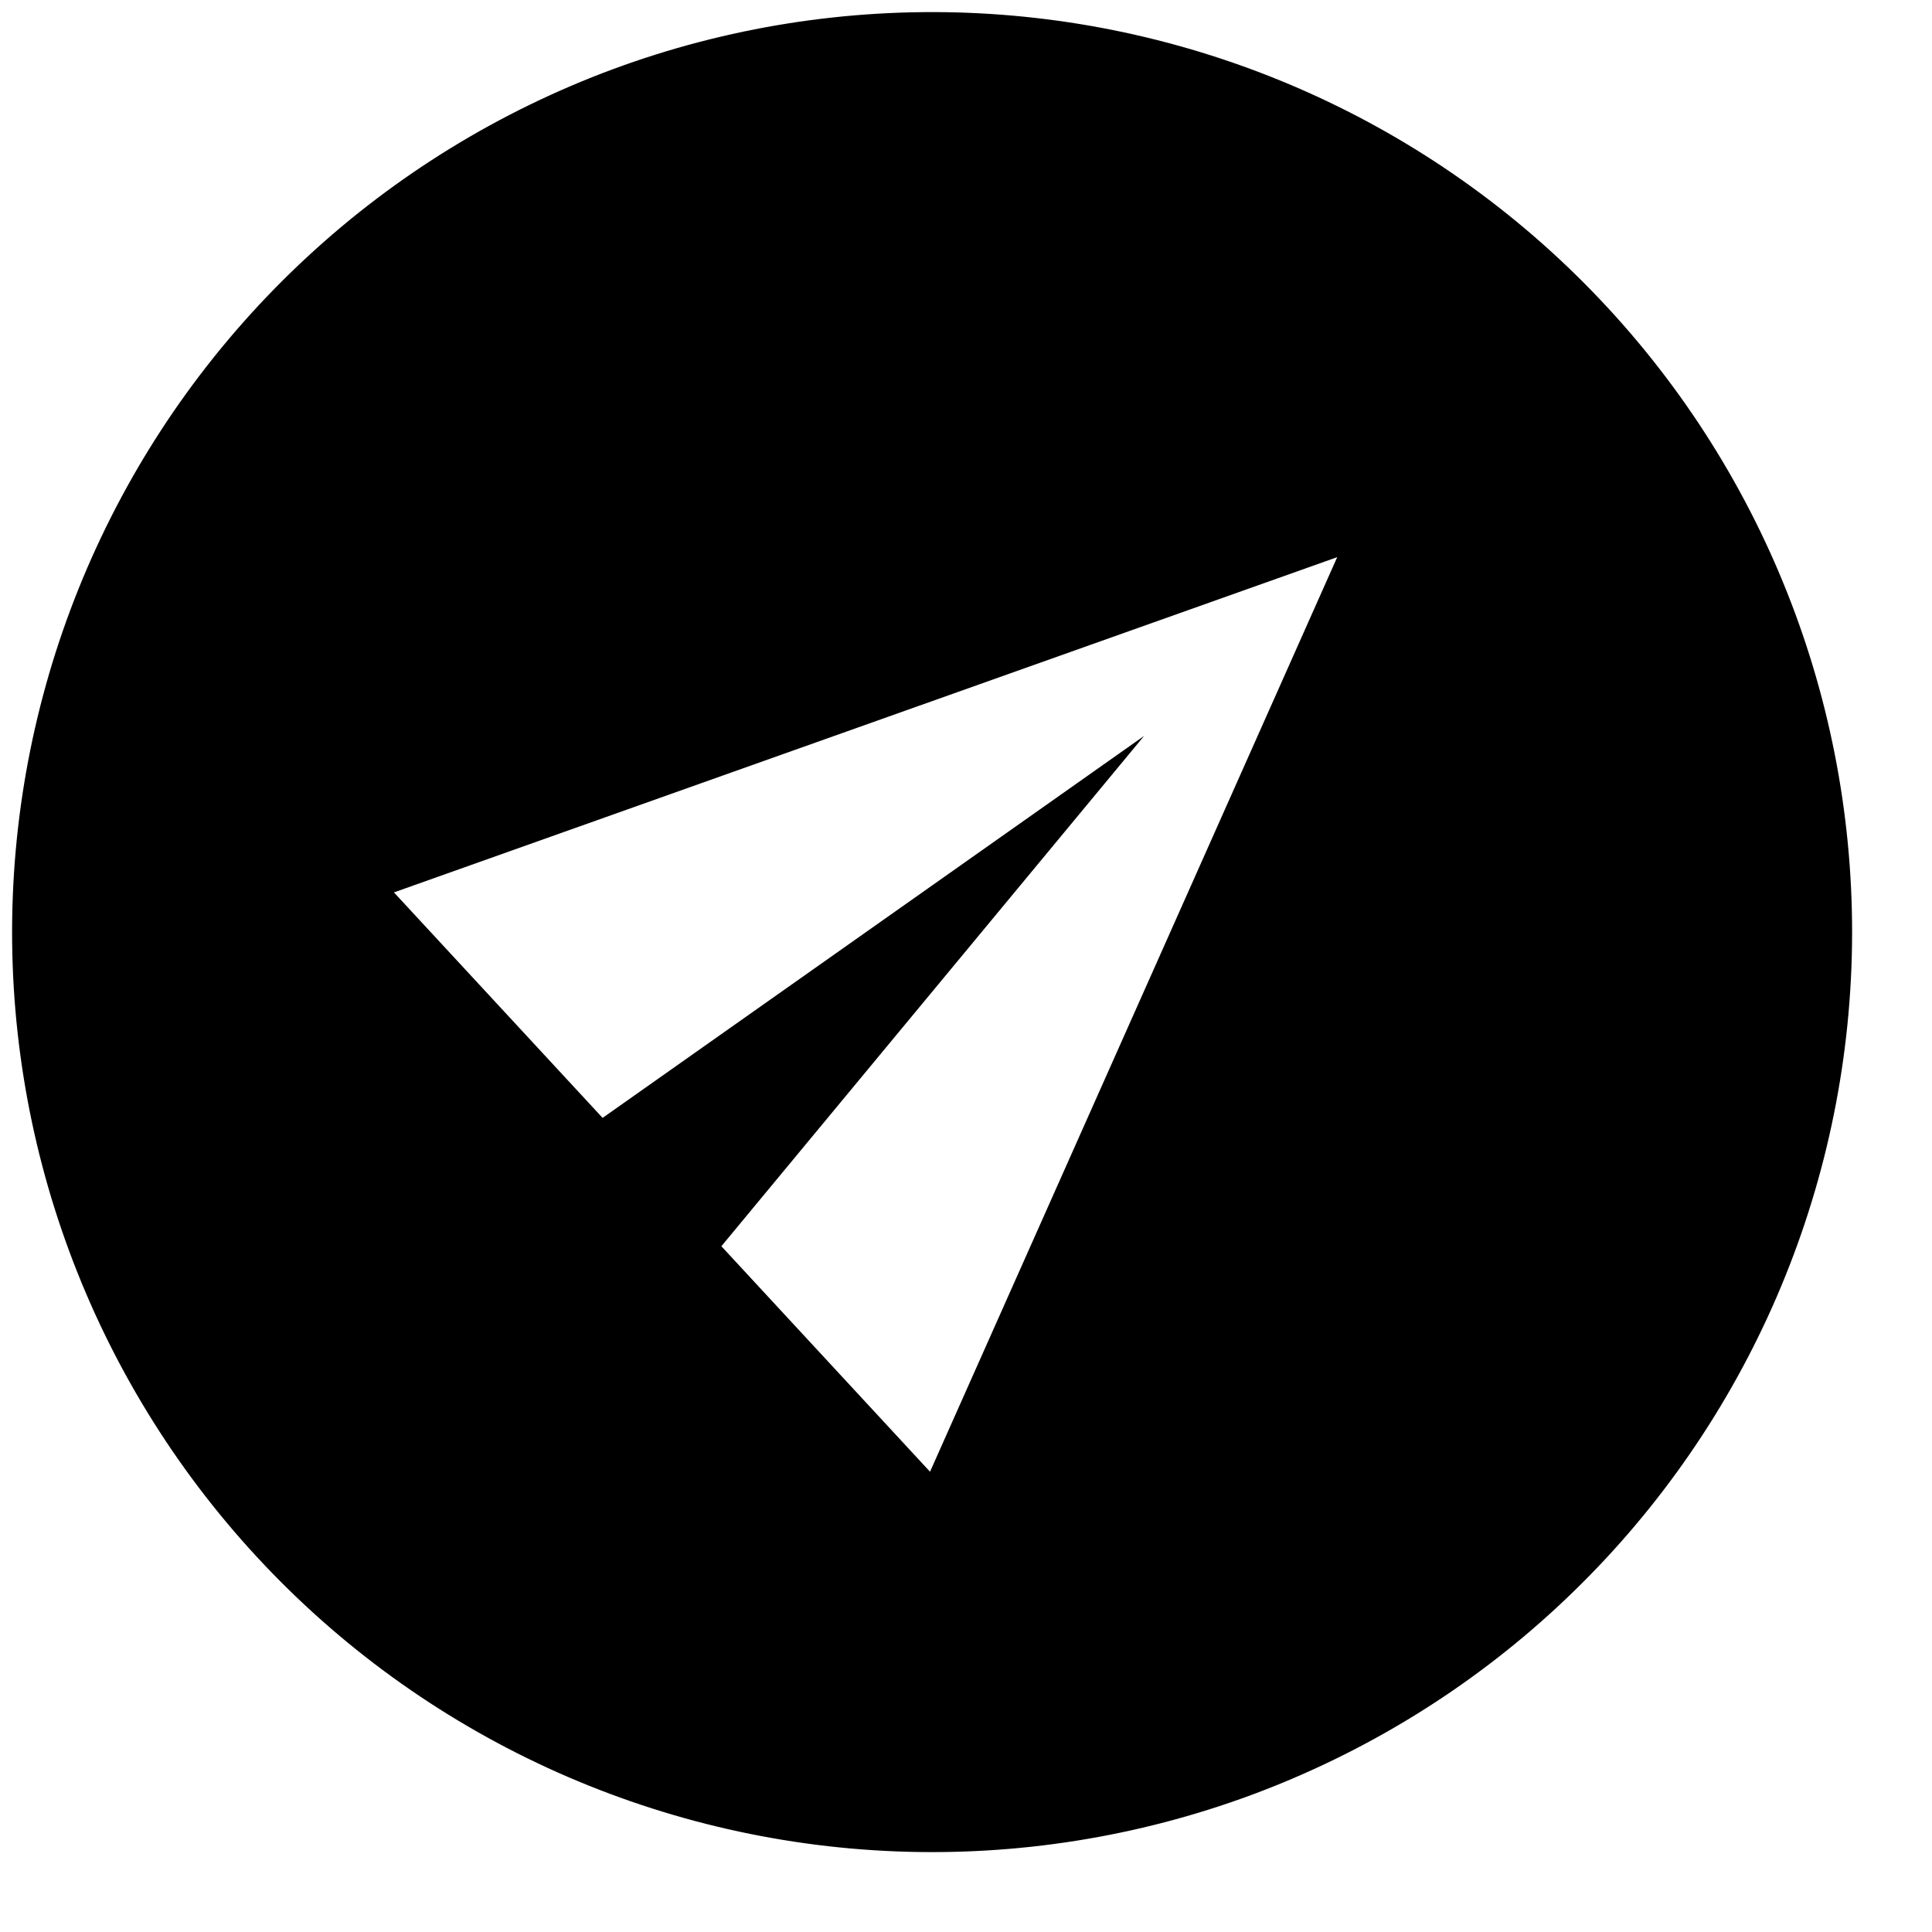 <svg width="21" height="21" viewBox="0 0 21 21" fill="currentColor" xmlns="http://www.w3.org/2000/svg">
<path d="M3.34 2.792C4.303 1.9 5.434 1.207 6.665 0.751C7.897 0.296 9.207 0.088 10.519 0.139C11.831 0.19 13.12 0.499 14.313 1.048C15.506 1.597 16.579 2.376 17.471 3.34C19.273 5.286 20.227 7.869 20.124 10.519C20.021 13.169 18.87 15.67 16.923 17.471C15.96 18.363 14.829 19.056 13.598 19.512C12.366 19.967 11.056 20.175 9.744 20.124C7.094 20.021 4.593 18.87 2.792 16.923C0.991 14.977 0.036 12.394 0.139 9.744C0.242 7.094 1.393 4.593 3.34 2.792M4.282 9.7L6.55 12.151L12.436 7.999L7.841 13.546L10.109 15.997L14.535 6.056L4.282 9.7Z" fill="black"/>
</svg>
